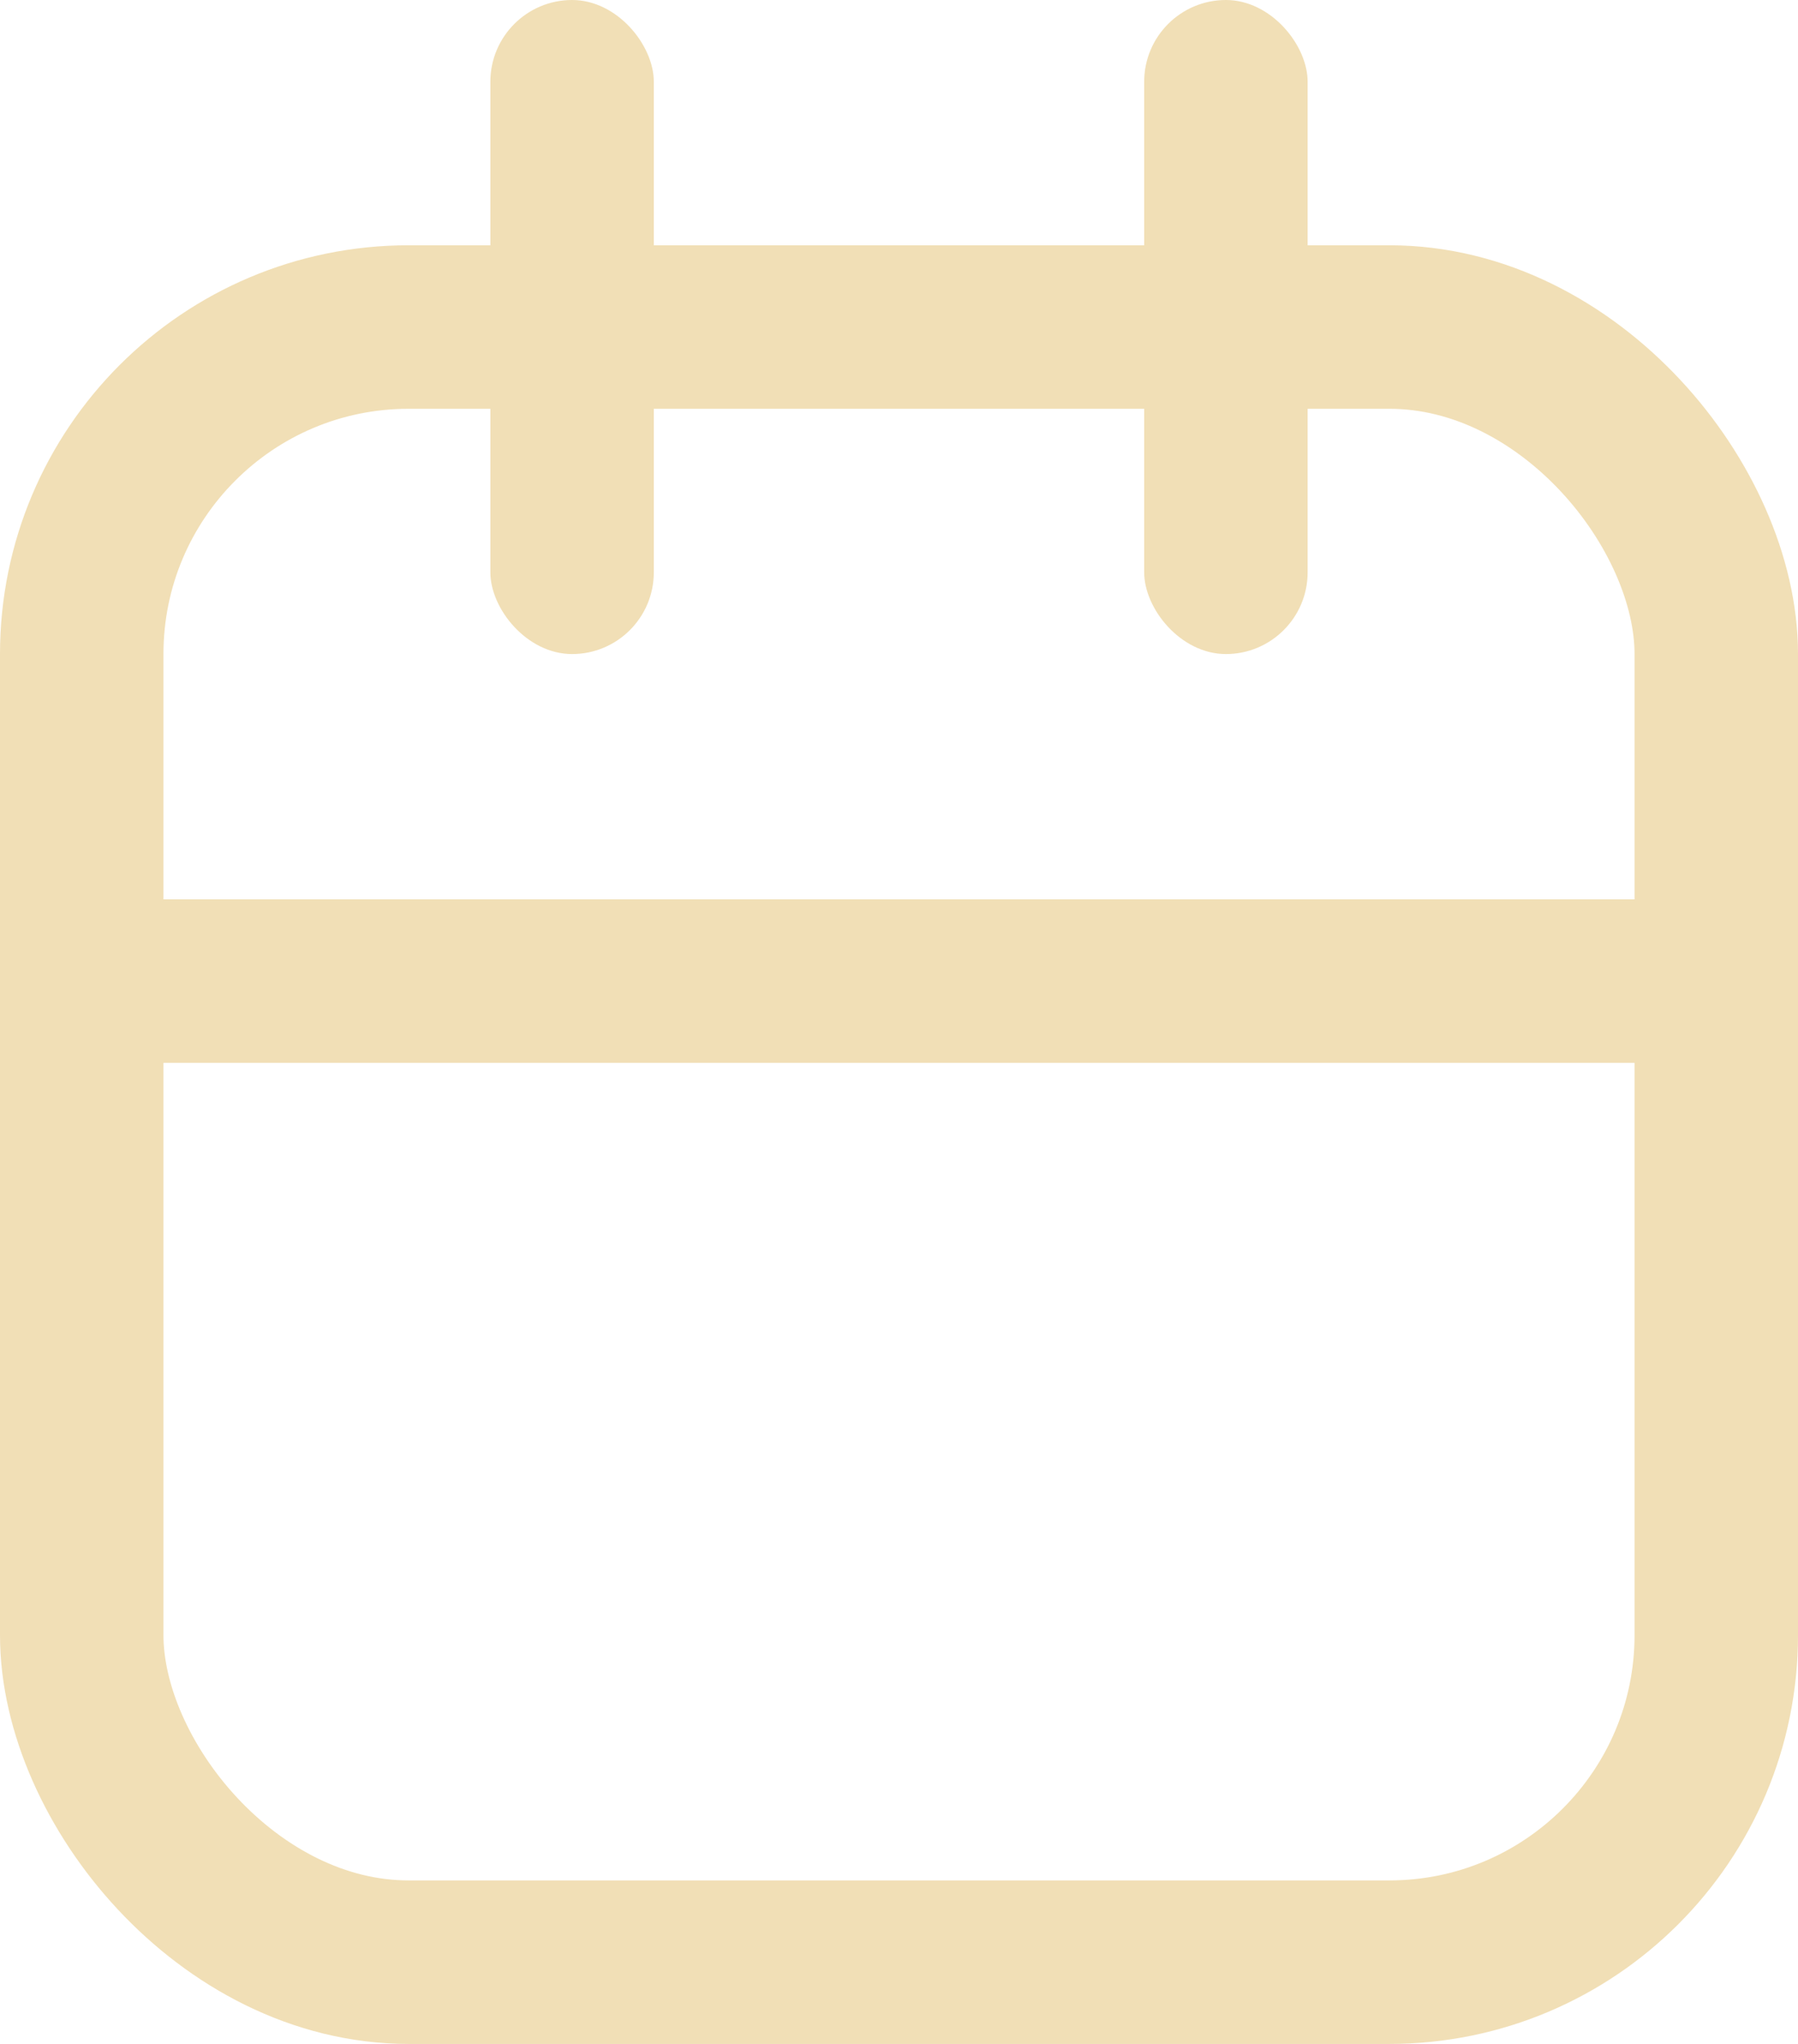 <?xml version="1.0" encoding="UTF-8"?>
<svg width="22px" height="25px" viewBox="0 0 22 25" version="1.1" xmlns="http://www.w3.org/2000/svg" xmlns:xlink="http://www.w3.org/1999/xlink">
    <!-- Generator: Sketch 48.2 (47327) - http://www.bohemiancoding.com/sketch -->
    <title>Group 2 Copy 2</title>
    <desc>Created with Sketch.</desc>
    <defs></defs>
    <g id="powerforum-forside" stroke="none" stroke-width="1" fill="none" fill-rule="evenodd" transform="translate(-282, -1986)">
        <g id="Timeplan" transform="translate(0, 1663)">
            <g id="Timeplan-icons" transform="translate(268, 312)">
                <g id="Group-2-Copy-2" transform="translate(14, 11)">
                    <rect id="Rectangle-6" stroke="#F1DFB6" stroke-width="2" x="1" y="4" width="20" height="20" rx="4"></rect>
                    <rect id="Rectangle-7" fill="#F1DFB6" x="1" y="11" width="20" height="2"></rect>
                    <rect id="Rectangle-7-Copy" fill="#F1DFB6" x="6" y="0" width="2" height="8" rx="1"></rect>
                    <rect id="Rectangle-7-Copy-2" fill="#F1DFB6" x="14" y="0" width="2" height="8" rx="1"></rect>
                </g>
            </g>
        </g>
    </g>
</svg>